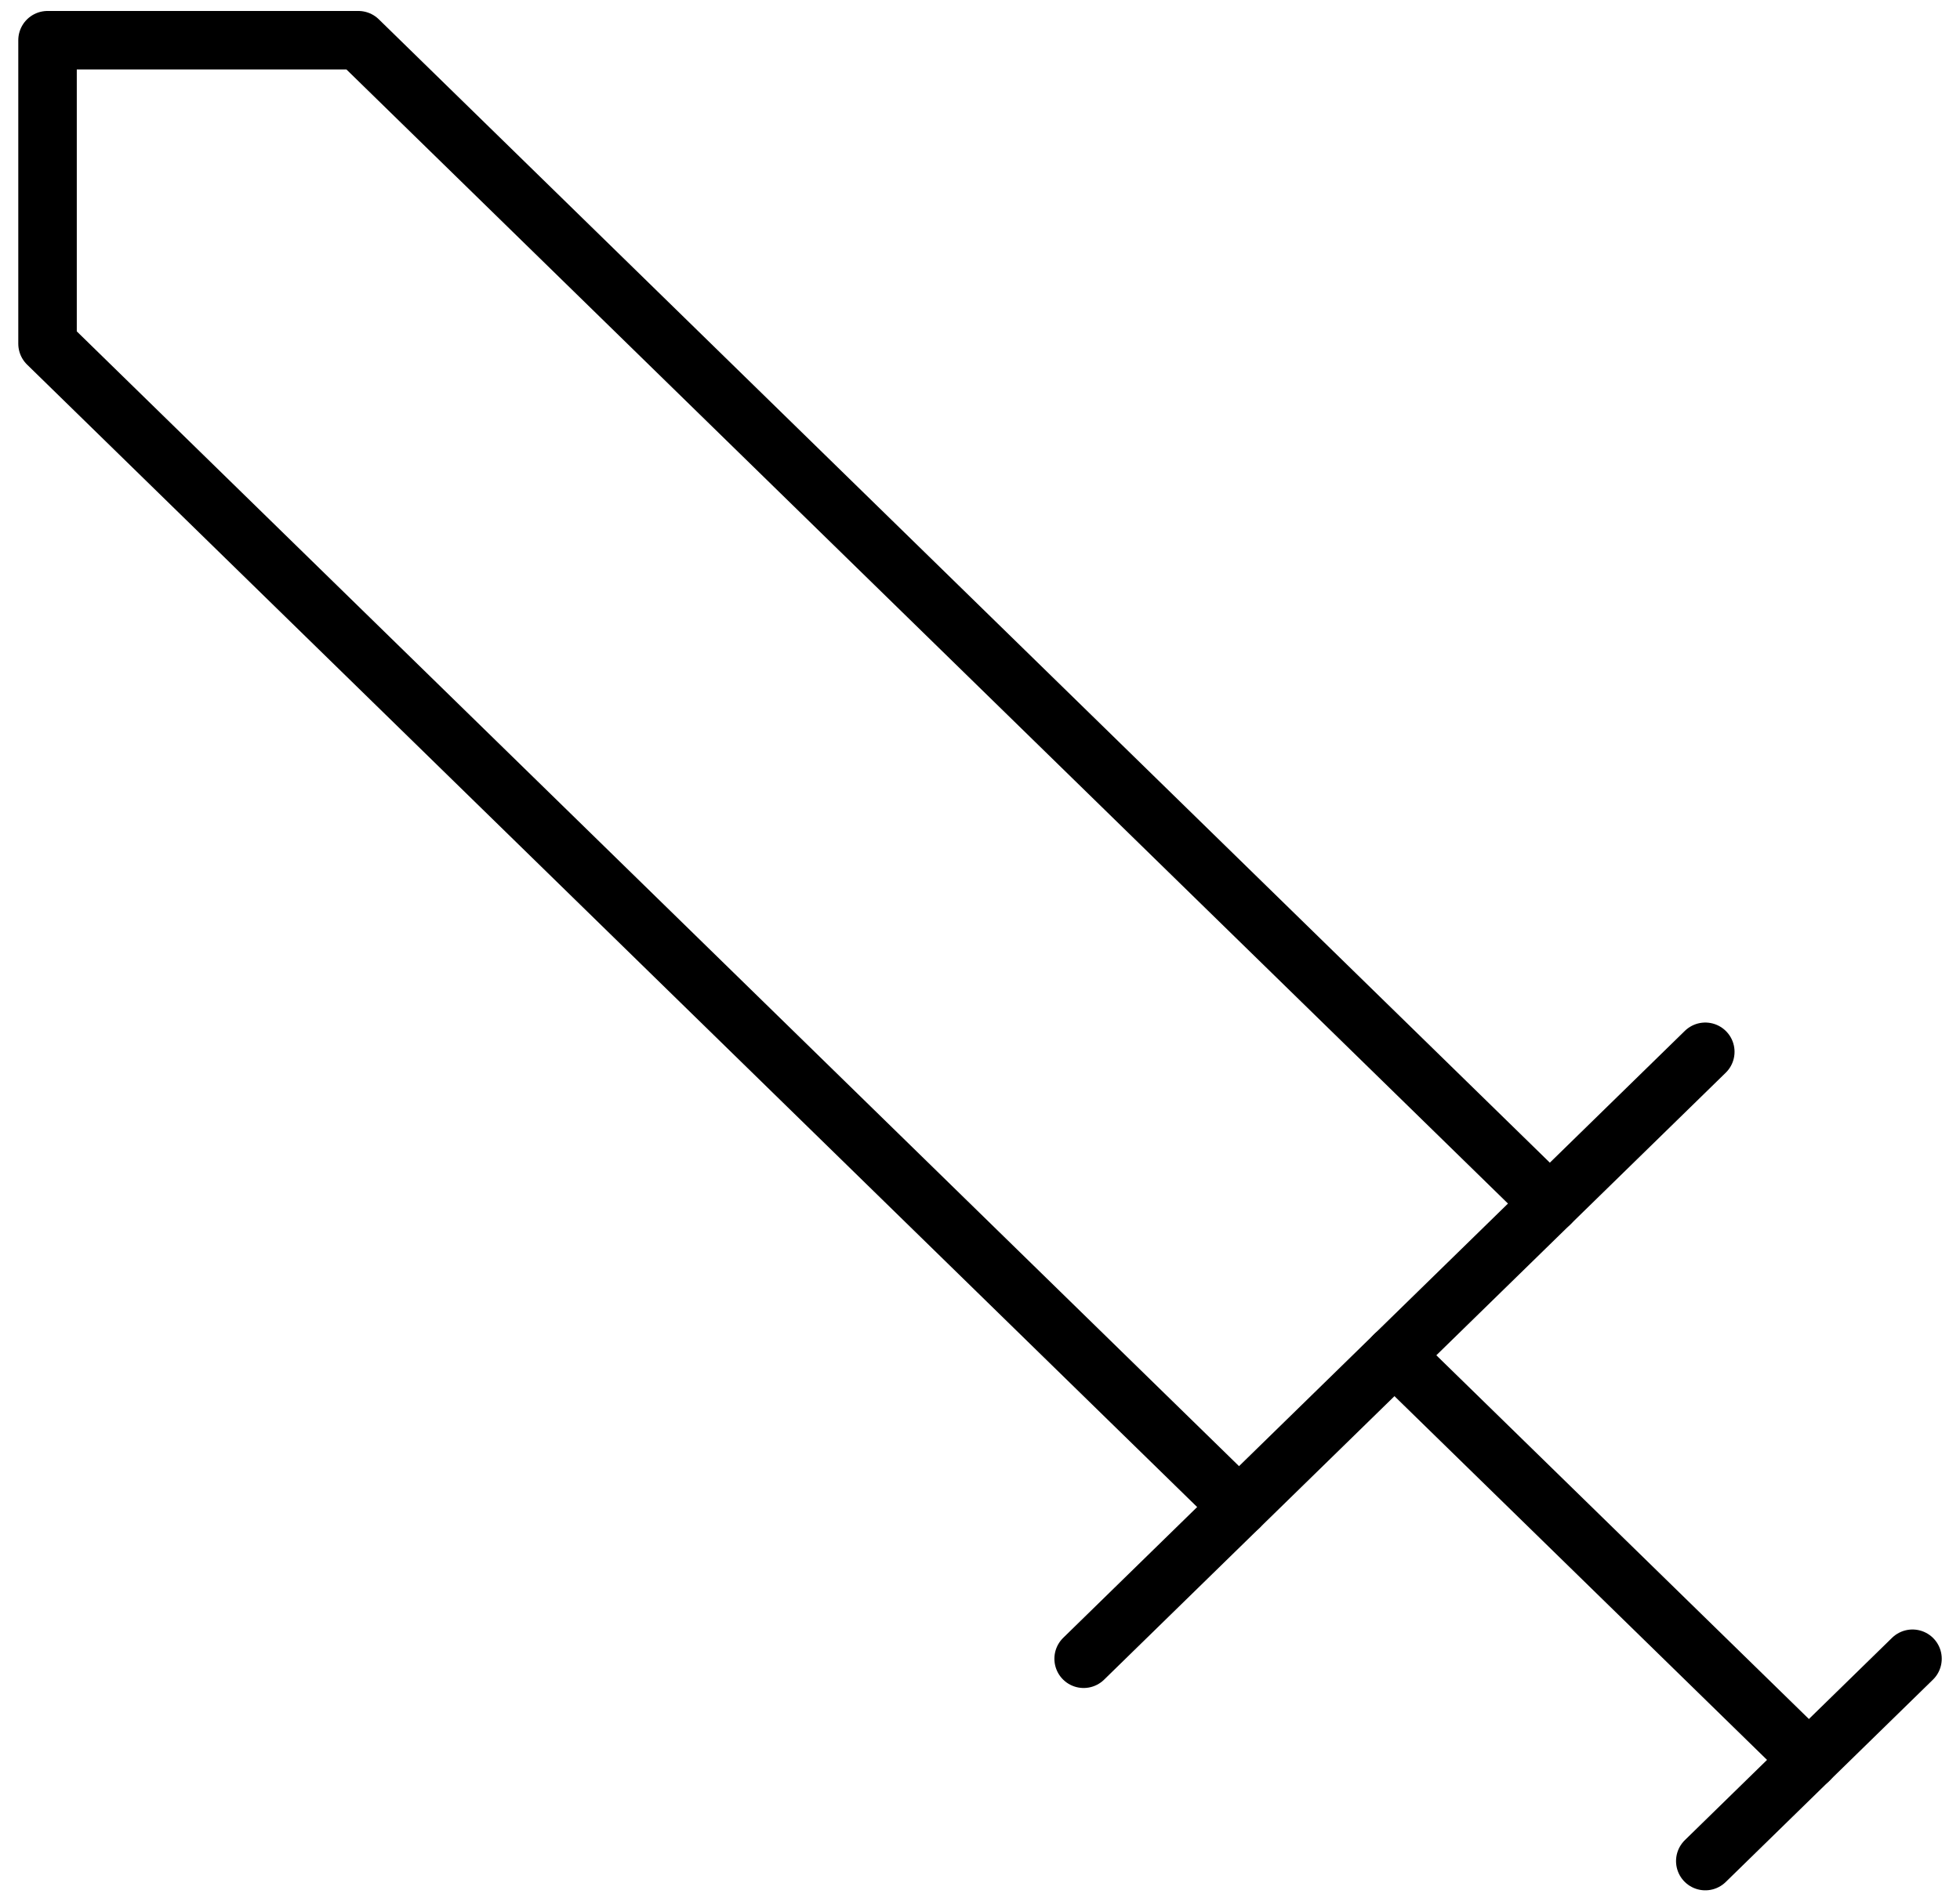 <svg width="67" height="65" viewBox="0 0 67 65" fill="none" xmlns="http://www.w3.org/2000/svg">
<path d="M42.354 51.521L1.625 11.75V1.375H12.25L52.979 41.146" stroke="black" stroke-width="2" stroke-linecap="round" stroke-linejoin="round"/>
<path d="M37.043 56.708L58.293 35.958" stroke="black" stroke-width="2" stroke-linecap="round" stroke-linejoin="round"/>
<path d="M47.668 46.333L61.835 60.166" stroke="black" stroke-width="2" stroke-linecap="round" stroke-linejoin="round"/>
<path d="M58.293 63.625L65.376 56.708" stroke="black" stroke-width="2" stroke-linecap="round" stroke-linejoin="round"/>
</svg>
